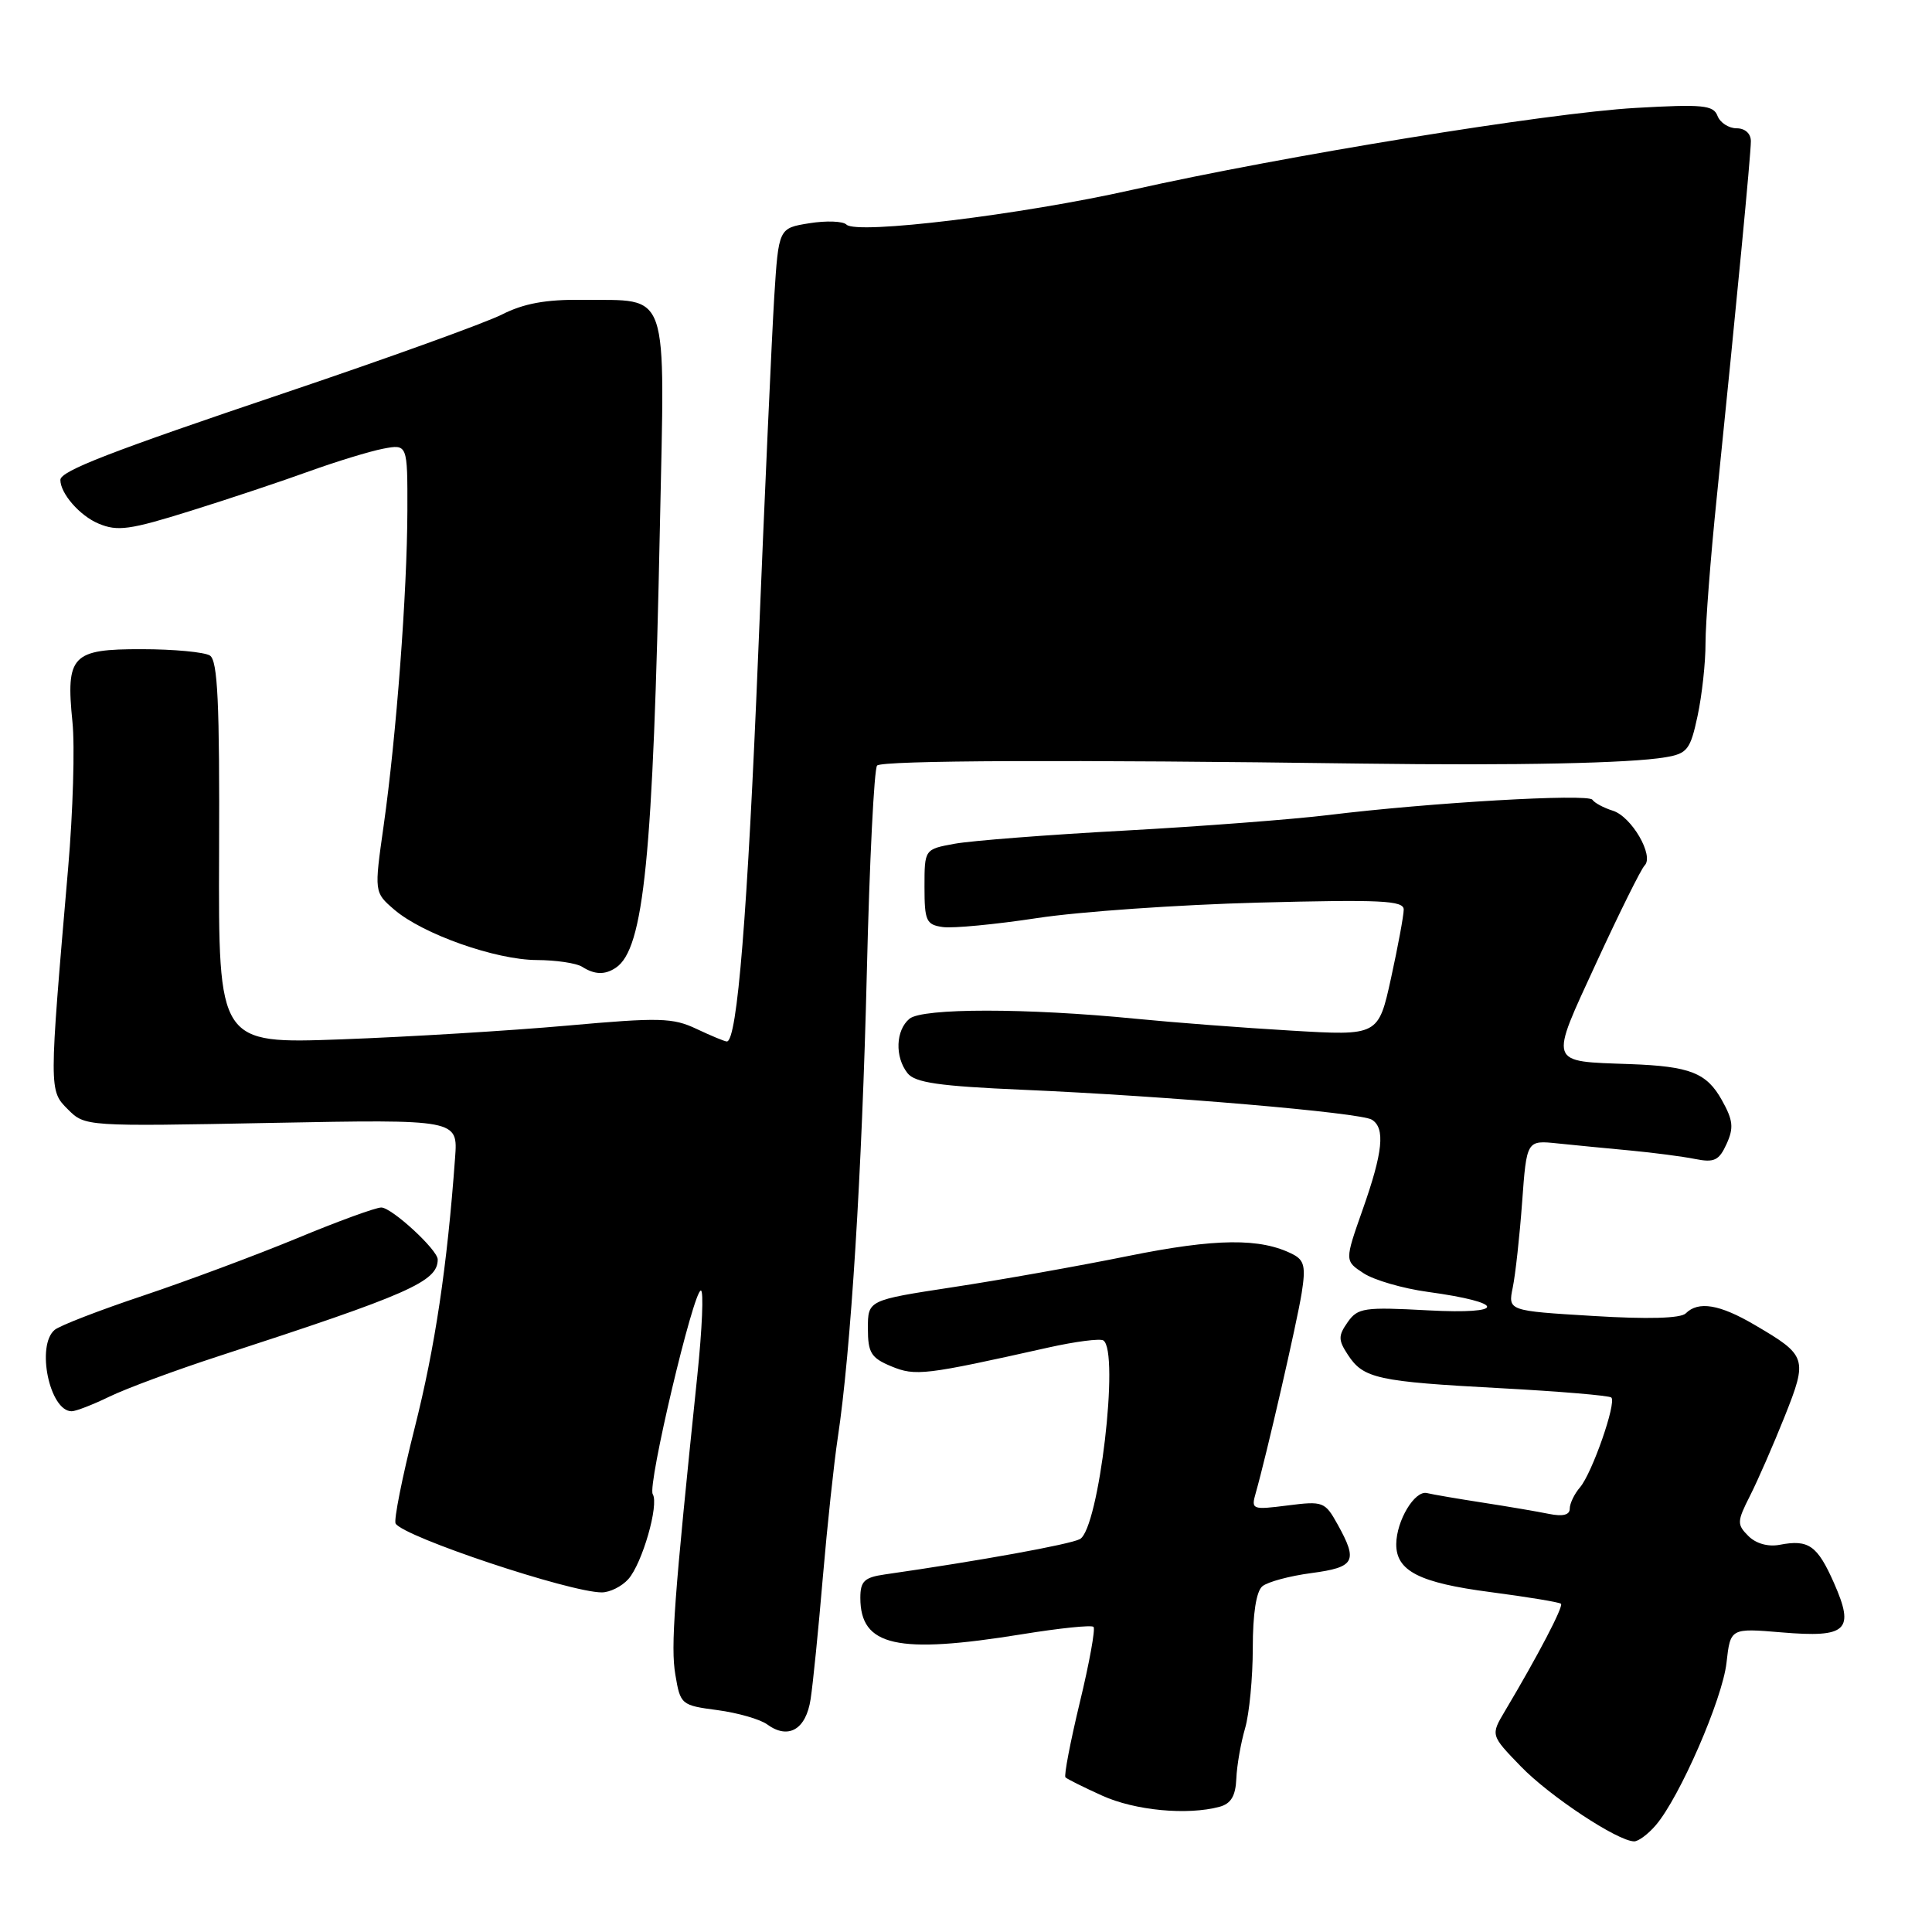 <?xml version="1.0" encoding="UTF-8" standalone="no"?>
<!DOCTYPE svg PUBLIC "-//W3C//DTD SVG 1.1//EN" "http://www.w3.org/Graphics/SVG/1.1/DTD/svg11.dtd" >
<svg xmlns="http://www.w3.org/2000/svg" xmlns:xlink="http://www.w3.org/1999/xlink" version="1.1" viewBox="0 0 256 256">
 <g >
 <path fill="currentColor"
d=" M 219.40 241.85 C 222.57 238.15 228.23 225.15 228.77 220.33 C 229.29 215.73 229.29 215.73 236.08 216.30 C 244.76 217.03 245.79 216.05 243.01 209.75 C 240.81 204.78 239.65 203.96 235.84 204.69 C 234.29 204.99 232.68 204.54 231.67 203.53 C 230.14 202.00 230.15 201.62 231.89 198.19 C 232.92 196.16 234.98 191.44 236.47 187.71 C 239.55 179.98 239.43 179.61 232.49 175.55 C 227.86 172.83 225.04 172.36 223.37 174.03 C 222.71 174.69 218.37 174.82 211.08 174.37 C 199.81 173.69 199.81 173.69 200.45 170.59 C 200.80 168.89 201.36 163.81 201.69 159.29 C 202.29 151.08 202.29 151.08 206.40 151.51 C 208.65 151.74 213.00 152.17 216.05 152.45 C 219.11 152.74 222.95 153.24 224.60 153.57 C 227.14 154.08 227.78 153.78 228.78 151.58 C 229.75 149.45 229.65 148.44 228.16 145.78 C 226.14 142.15 223.93 141.29 216.00 141.00 C 205.05 140.60 205.25 141.20 211.55 127.51 C 214.59 120.92 217.45 115.15 217.92 114.68 C 219.21 113.39 216.19 108.19 213.70 107.42 C 212.49 107.04 211.28 106.39 211.00 105.97 C 210.45 105.13 189.44 106.35 176.00 108.00 C 171.32 108.57 159.18 109.50 149.00 110.06 C 138.82 110.61 128.70 111.40 126.50 111.80 C 122.50 112.53 122.50 112.53 122.50 117.52 C 122.50 122.03 122.73 122.53 124.93 122.84 C 126.27 123.03 131.89 122.49 137.43 121.65 C 142.97 120.80 156.16 119.88 166.75 119.60 C 182.96 119.18 186.00 119.32 186.00 120.52 C 186.00 121.30 185.24 125.39 184.32 129.60 C 182.64 137.25 182.64 137.25 171.07 136.56 C 164.71 136.19 155.45 135.48 150.50 134.99 C 136.03 133.56 122.24 133.56 120.51 134.99 C 118.68 136.51 118.55 140.04 120.25 142.20 C 121.24 143.46 124.43 143.92 135.50 144.40 C 154.53 145.22 180.26 147.43 181.77 148.36 C 183.58 149.47 183.25 152.66 180.56 160.28 C 178.17 167.07 178.17 167.07 180.68 168.71 C 182.06 169.62 185.89 170.73 189.18 171.18 C 199.64 172.61 199.69 174.19 189.26 173.63 C 180.75 173.17 179.91 173.29 178.57 175.20 C 177.31 177.00 177.31 177.55 178.61 179.53 C 180.66 182.66 182.51 183.07 198.77 183.94 C 206.62 184.36 213.25 184.92 213.51 185.18 C 214.22 185.88 210.95 195.23 209.36 197.08 C 208.61 197.95 208.00 199.22 208.00 199.91 C 208.00 200.74 207.08 200.97 205.25 200.60 C 203.74 200.29 199.80 199.62 196.50 199.11 C 193.20 198.60 189.86 198.03 189.08 197.84 C 187.46 197.45 185.04 201.48 185.01 204.60 C 184.99 208.16 188.05 209.73 197.49 210.96 C 202.43 211.61 206.64 212.30 206.84 212.51 C 207.19 212.86 203.78 219.39 199.42 226.71 C 197.51 229.92 197.51 229.92 201.51 234.05 C 205.31 237.99 214.35 243.97 216.53 243.99 C 217.09 244.00 218.39 243.03 219.40 241.85 Z  M 161.59 239.41 C 163.11 239.00 163.72 237.98 163.82 235.68 C 163.89 233.93 164.42 230.93 164.98 229.01 C 165.54 227.09 166.00 222.30 166.00 218.38 C 166.00 213.82 166.46 210.86 167.27 210.19 C 167.98 209.60 170.90 208.82 173.77 208.44 C 179.54 207.67 179.96 206.89 177.25 202.01 C 175.57 198.98 175.32 198.88 170.62 199.48 C 165.89 200.08 165.76 200.03 166.40 197.80 C 167.81 192.84 171.85 175.28 172.48 171.33 C 173.03 167.87 172.83 166.99 171.33 166.21 C 167.04 164.01 161.13 164.07 149.42 166.44 C 142.86 167.77 132.44 169.62 126.25 170.56 C 115.00 172.28 115.00 172.28 115.00 176.02 C 115.00 179.25 115.42 179.93 118.09 181.04 C 121.31 182.37 122.48 182.23 138.94 178.55 C 142.48 177.76 145.74 177.34 146.19 177.61 C 148.39 178.98 145.61 202.61 143.09 203.94 C 141.75 204.65 129.79 206.82 117.25 208.62 C 114.53 209.01 114.00 209.52 114.00 211.72 C 114.00 218.14 118.85 219.23 135.46 216.54 C 140.39 215.74 144.63 215.30 144.90 215.57 C 145.16 215.83 144.35 220.34 143.08 225.58 C 141.82 230.83 140.96 235.30 141.18 235.51 C 141.40 235.73 143.58 236.82 146.04 237.93 C 150.37 239.90 157.32 240.56 161.59 239.41 Z  M 107.41 225.15 C 107.72 223.14 108.45 215.88 109.03 209.00 C 109.62 202.12 110.51 193.80 111.01 190.50 C 112.74 179.05 114.22 155.36 114.86 128.83 C 115.21 114.16 115.83 101.84 116.22 101.44 C 116.91 100.75 141.71 100.65 180.50 101.18 C 200.93 101.45 216.01 101.14 220.69 100.34 C 223.58 99.85 223.98 99.34 224.94 94.85 C 225.52 92.13 226.00 87.79 225.99 85.20 C 225.99 82.62 226.65 73.97 227.47 66.00 C 230.13 39.94 232.00 20.45 232.00 18.71 C 232.00 17.70 231.23 17.00 230.11 17.00 C 229.07 17.00 227.93 16.26 227.58 15.36 C 227.04 13.93 225.63 13.79 216.73 14.30 C 205.09 14.96 170.06 20.66 150.00 25.16 C 135.31 28.46 113.51 31.11 112.16 29.76 C 111.70 29.30 109.49 29.22 107.25 29.58 C 103.17 30.23 103.17 30.23 102.59 39.36 C 102.28 44.39 101.32 65.60 100.47 86.50 C 99.06 120.99 97.69 138.00 96.31 138.00 C 96.03 138.00 94.23 137.25 92.30 136.34 C 89.16 134.85 87.41 134.80 75.15 135.90 C 67.64 136.57 54.17 137.39 45.22 137.72 C 28.94 138.31 28.94 138.31 29.03 113.00 C 29.11 93.11 28.85 87.52 27.81 86.86 C 27.09 86.41 23.03 86.02 18.79 86.02 C 9.52 86.00 8.71 86.85 9.60 95.67 C 9.93 98.88 9.67 107.58 9.03 115.00 C 6.48 144.59 6.48 144.48 9.00 147.00 C 11.26 149.26 11.33 149.27 35.97 148.79 C 60.68 148.32 60.68 148.32 60.30 153.41 C 59.25 167.84 57.65 178.51 54.94 189.23 C 53.29 195.76 52.16 201.45 52.42 201.88 C 53.52 203.66 75.52 211.00 79.74 211.00 C 80.81 211.00 82.39 210.21 83.25 209.25 C 85.10 207.18 87.35 199.37 86.49 197.98 C 85.77 196.82 91.88 171.00 92.87 171.00 C 93.26 171.00 93.04 176.06 92.40 182.25 C 89.30 212.08 88.85 218.18 89.49 221.92 C 90.15 225.87 90.27 225.97 95.07 226.60 C 97.76 226.96 100.72 227.81 101.65 228.49 C 104.45 230.54 106.80 229.18 107.41 225.15 Z  M 14.50 185.06 C 16.70 183.99 23.22 181.57 29.00 179.69 C 54.25 171.47 58.00 169.82 58.00 166.89 C 58.00 165.61 51.90 160.00 50.52 160.00 C 49.79 160.00 44.76 161.83 39.35 164.08 C 33.93 166.32 24.78 169.73 19.00 171.67 C 13.22 173.60 7.94 175.64 7.25 176.21 C 4.76 178.27 6.57 186.99 9.49 187.00 C 10.05 187.00 12.30 186.13 14.50 185.06 Z  M 81.60 128.23 C 85.33 125.74 86.54 113.65 87.44 69.79 C 88.10 37.68 88.86 39.87 77.14 39.73 C 72.33 39.67 69.40 40.21 66.50 41.68 C 64.30 42.79 51.48 47.42 38.00 51.97 C 14.53 59.88 8.00 62.41 8.00 63.59 C 8.00 65.39 10.57 68.34 13.06 69.38 C 15.57 70.44 17.21 70.21 25.23 67.70 C 30.33 66.11 37.42 63.74 41.00 62.44 C 44.58 61.15 48.96 59.81 50.75 59.46 C 54.00 58.84 54.00 58.84 53.98 67.67 C 53.95 78.52 52.52 97.50 50.84 109.37 C 49.58 118.24 49.58 118.24 52.24 120.53 C 56.01 123.77 65.68 127.19 71.13 127.21 C 73.67 127.22 76.37 127.62 77.13 128.10 C 78.80 129.16 80.15 129.20 81.60 128.23 Z "/>
</g>
</svg>
